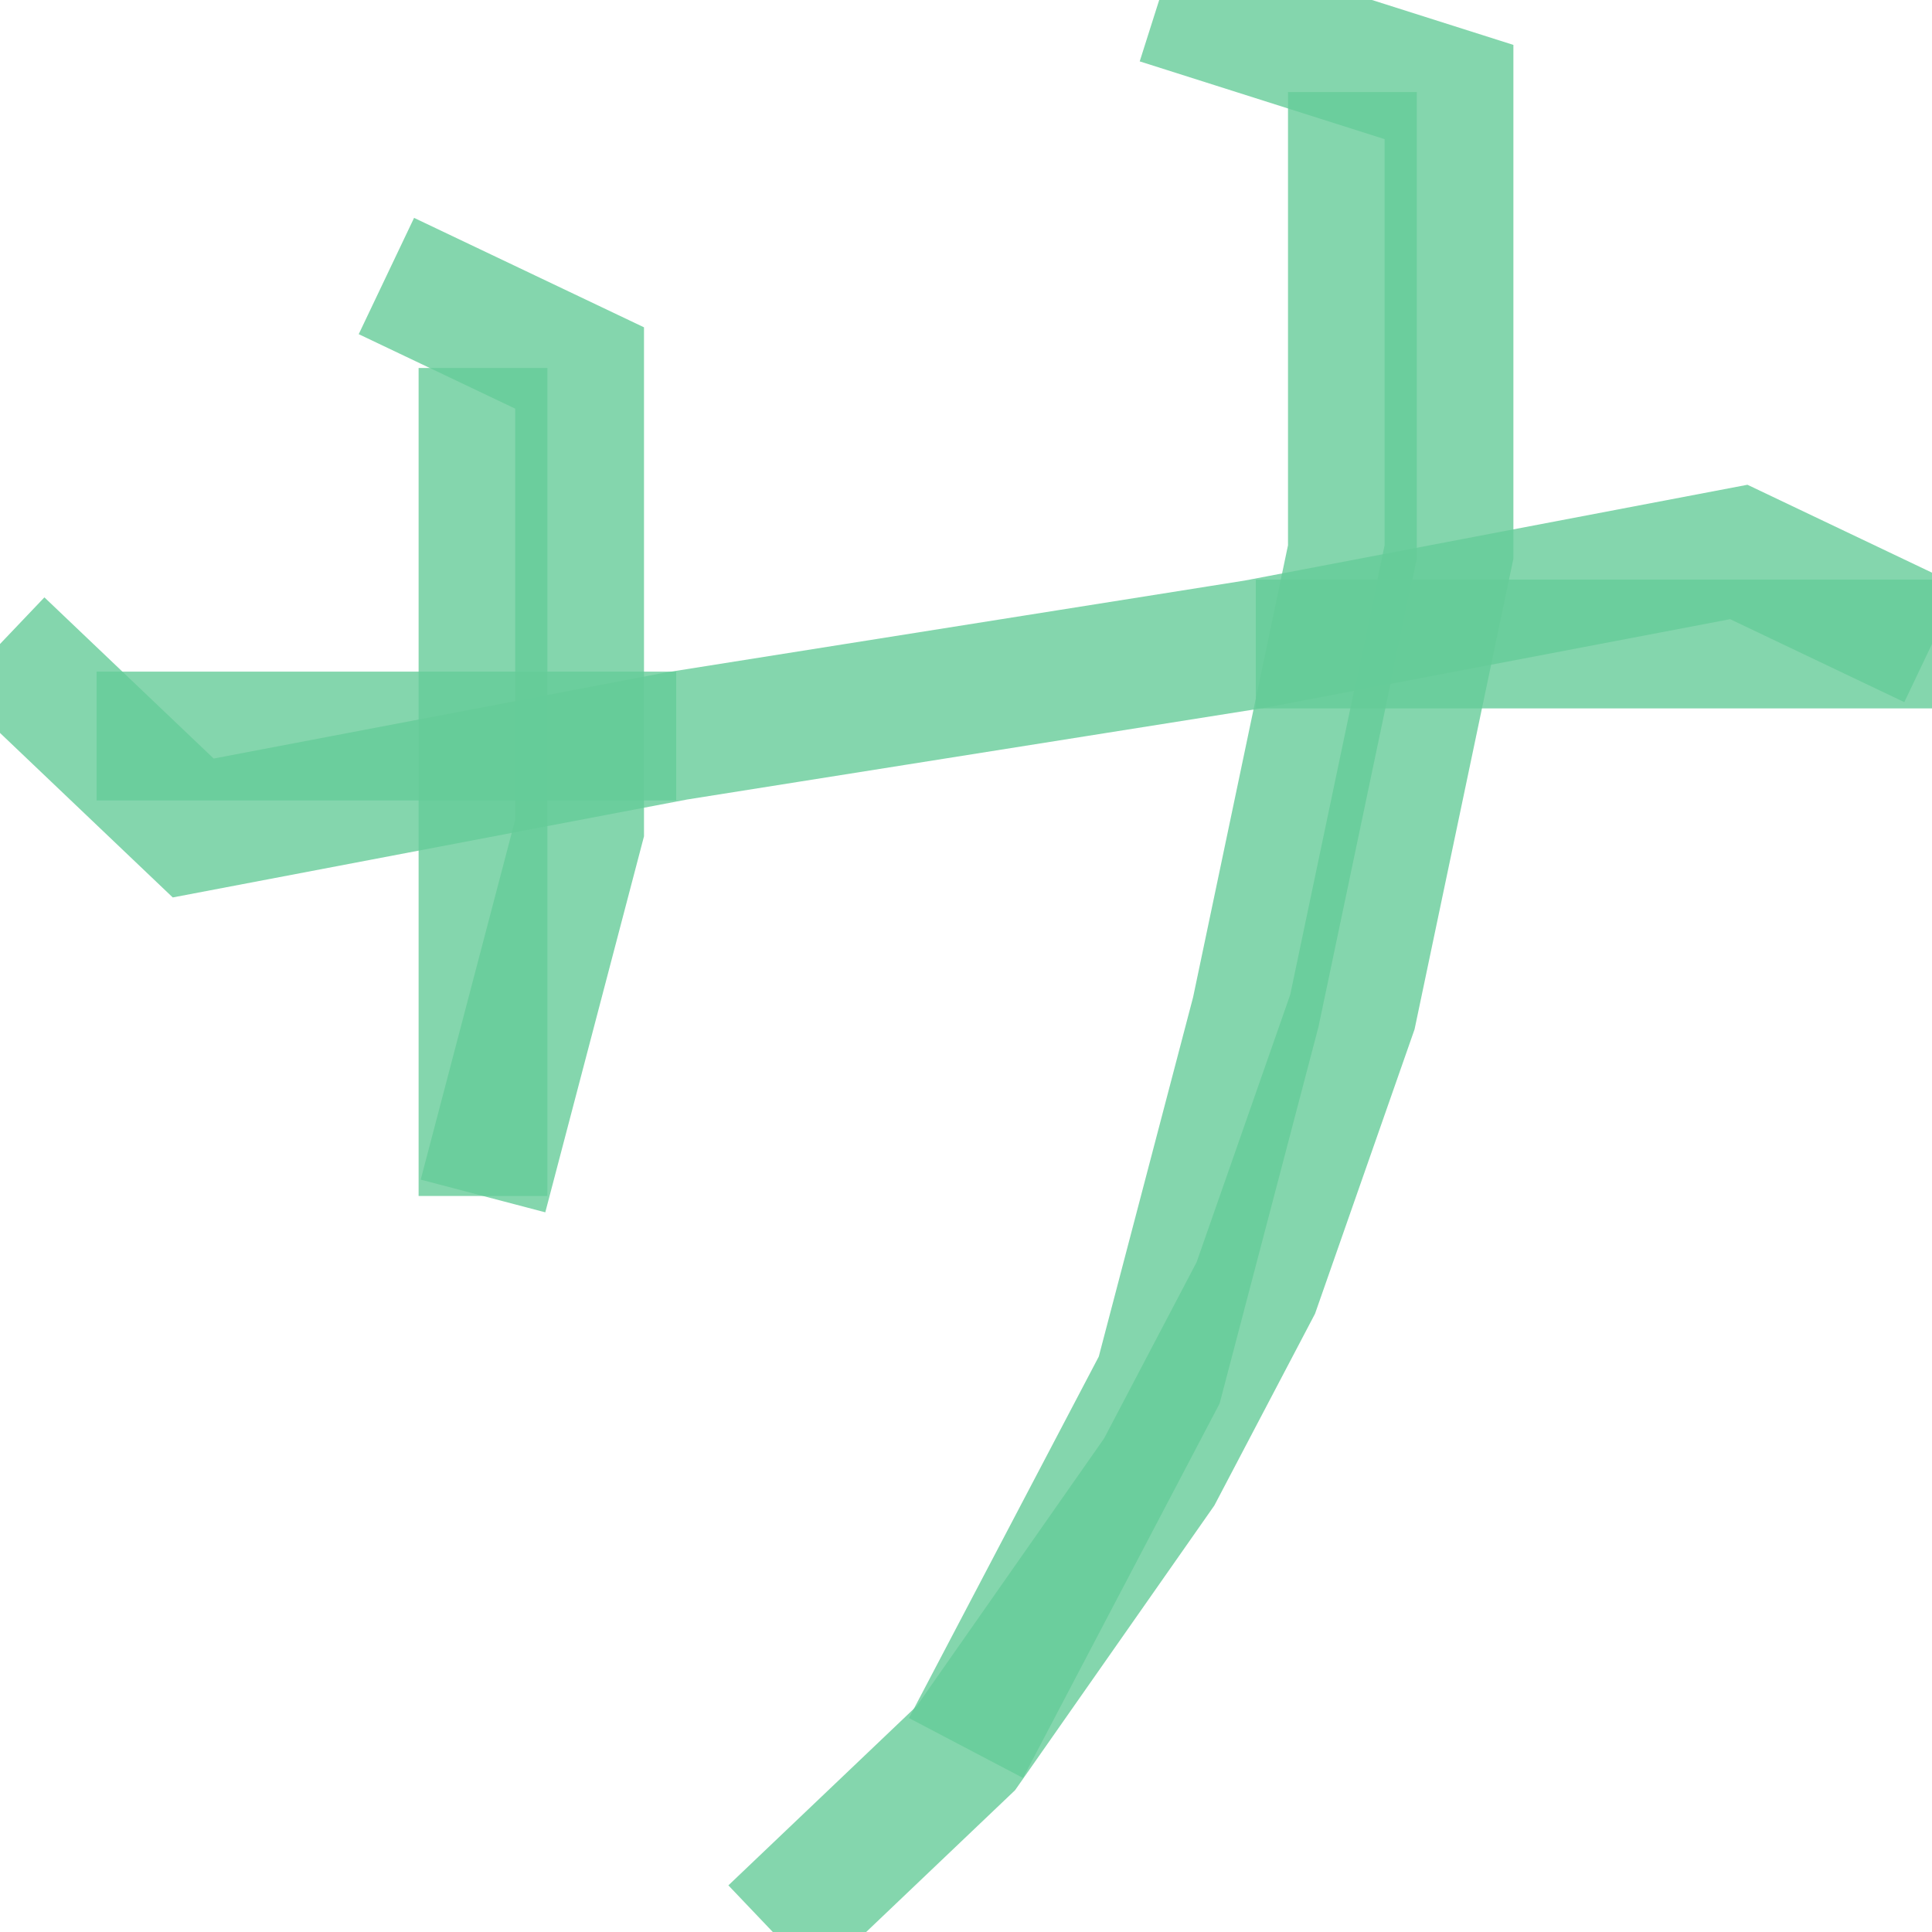 <?xml version='1.0' encoding='utf-8'?>
<svg xmlns='http://www.w3.org/2000/svg' version='1.1' width='30.0' height='30.0'>
<g><polyline fill="none" stroke="#66cc99" stroke-width="2.0" points="6.0,4.286 9.0,5.714 9.0,12.857 7.5,18.571" opacity="0.8" /><polyline fill="none" stroke="#66cc99" stroke-width="2.0" points="7.5,5.714 7.5,18.571" opacity="0.8" /><polyline fill="none" stroke="#66cc99" stroke-width="2.0" points="18.0,0.0 22.5,1.429 22.5,8.571 21.0,15.714 19.5,20.0 18.0,22.857 15.0,27.143 12.0,30.0" opacity="0.8" /><polyline fill="none" stroke="#66cc99" stroke-width="2.0" points="21.0,1.429 21.0,8.571 19.5,15.714 18.0,21.429 15.0,27.143" opacity="0.8" /><polyline fill="none" stroke="#66cc99" stroke-width="2.0" points="0.0,10.0 3.0,12.857 10.5,11.429 19.5,10.0 27.0,8.571 30.0,10.0" opacity="0.8" /><polyline fill="none" stroke="#66cc99" stroke-width="2.0" points="1.5,11.429 10.5,11.429" opacity="0.8" /><polyline fill="none" stroke="#66cc99" stroke-width="2.0" points="19.5,10.0 30.0,10.0" opacity="0.8" /></g>
</svg>